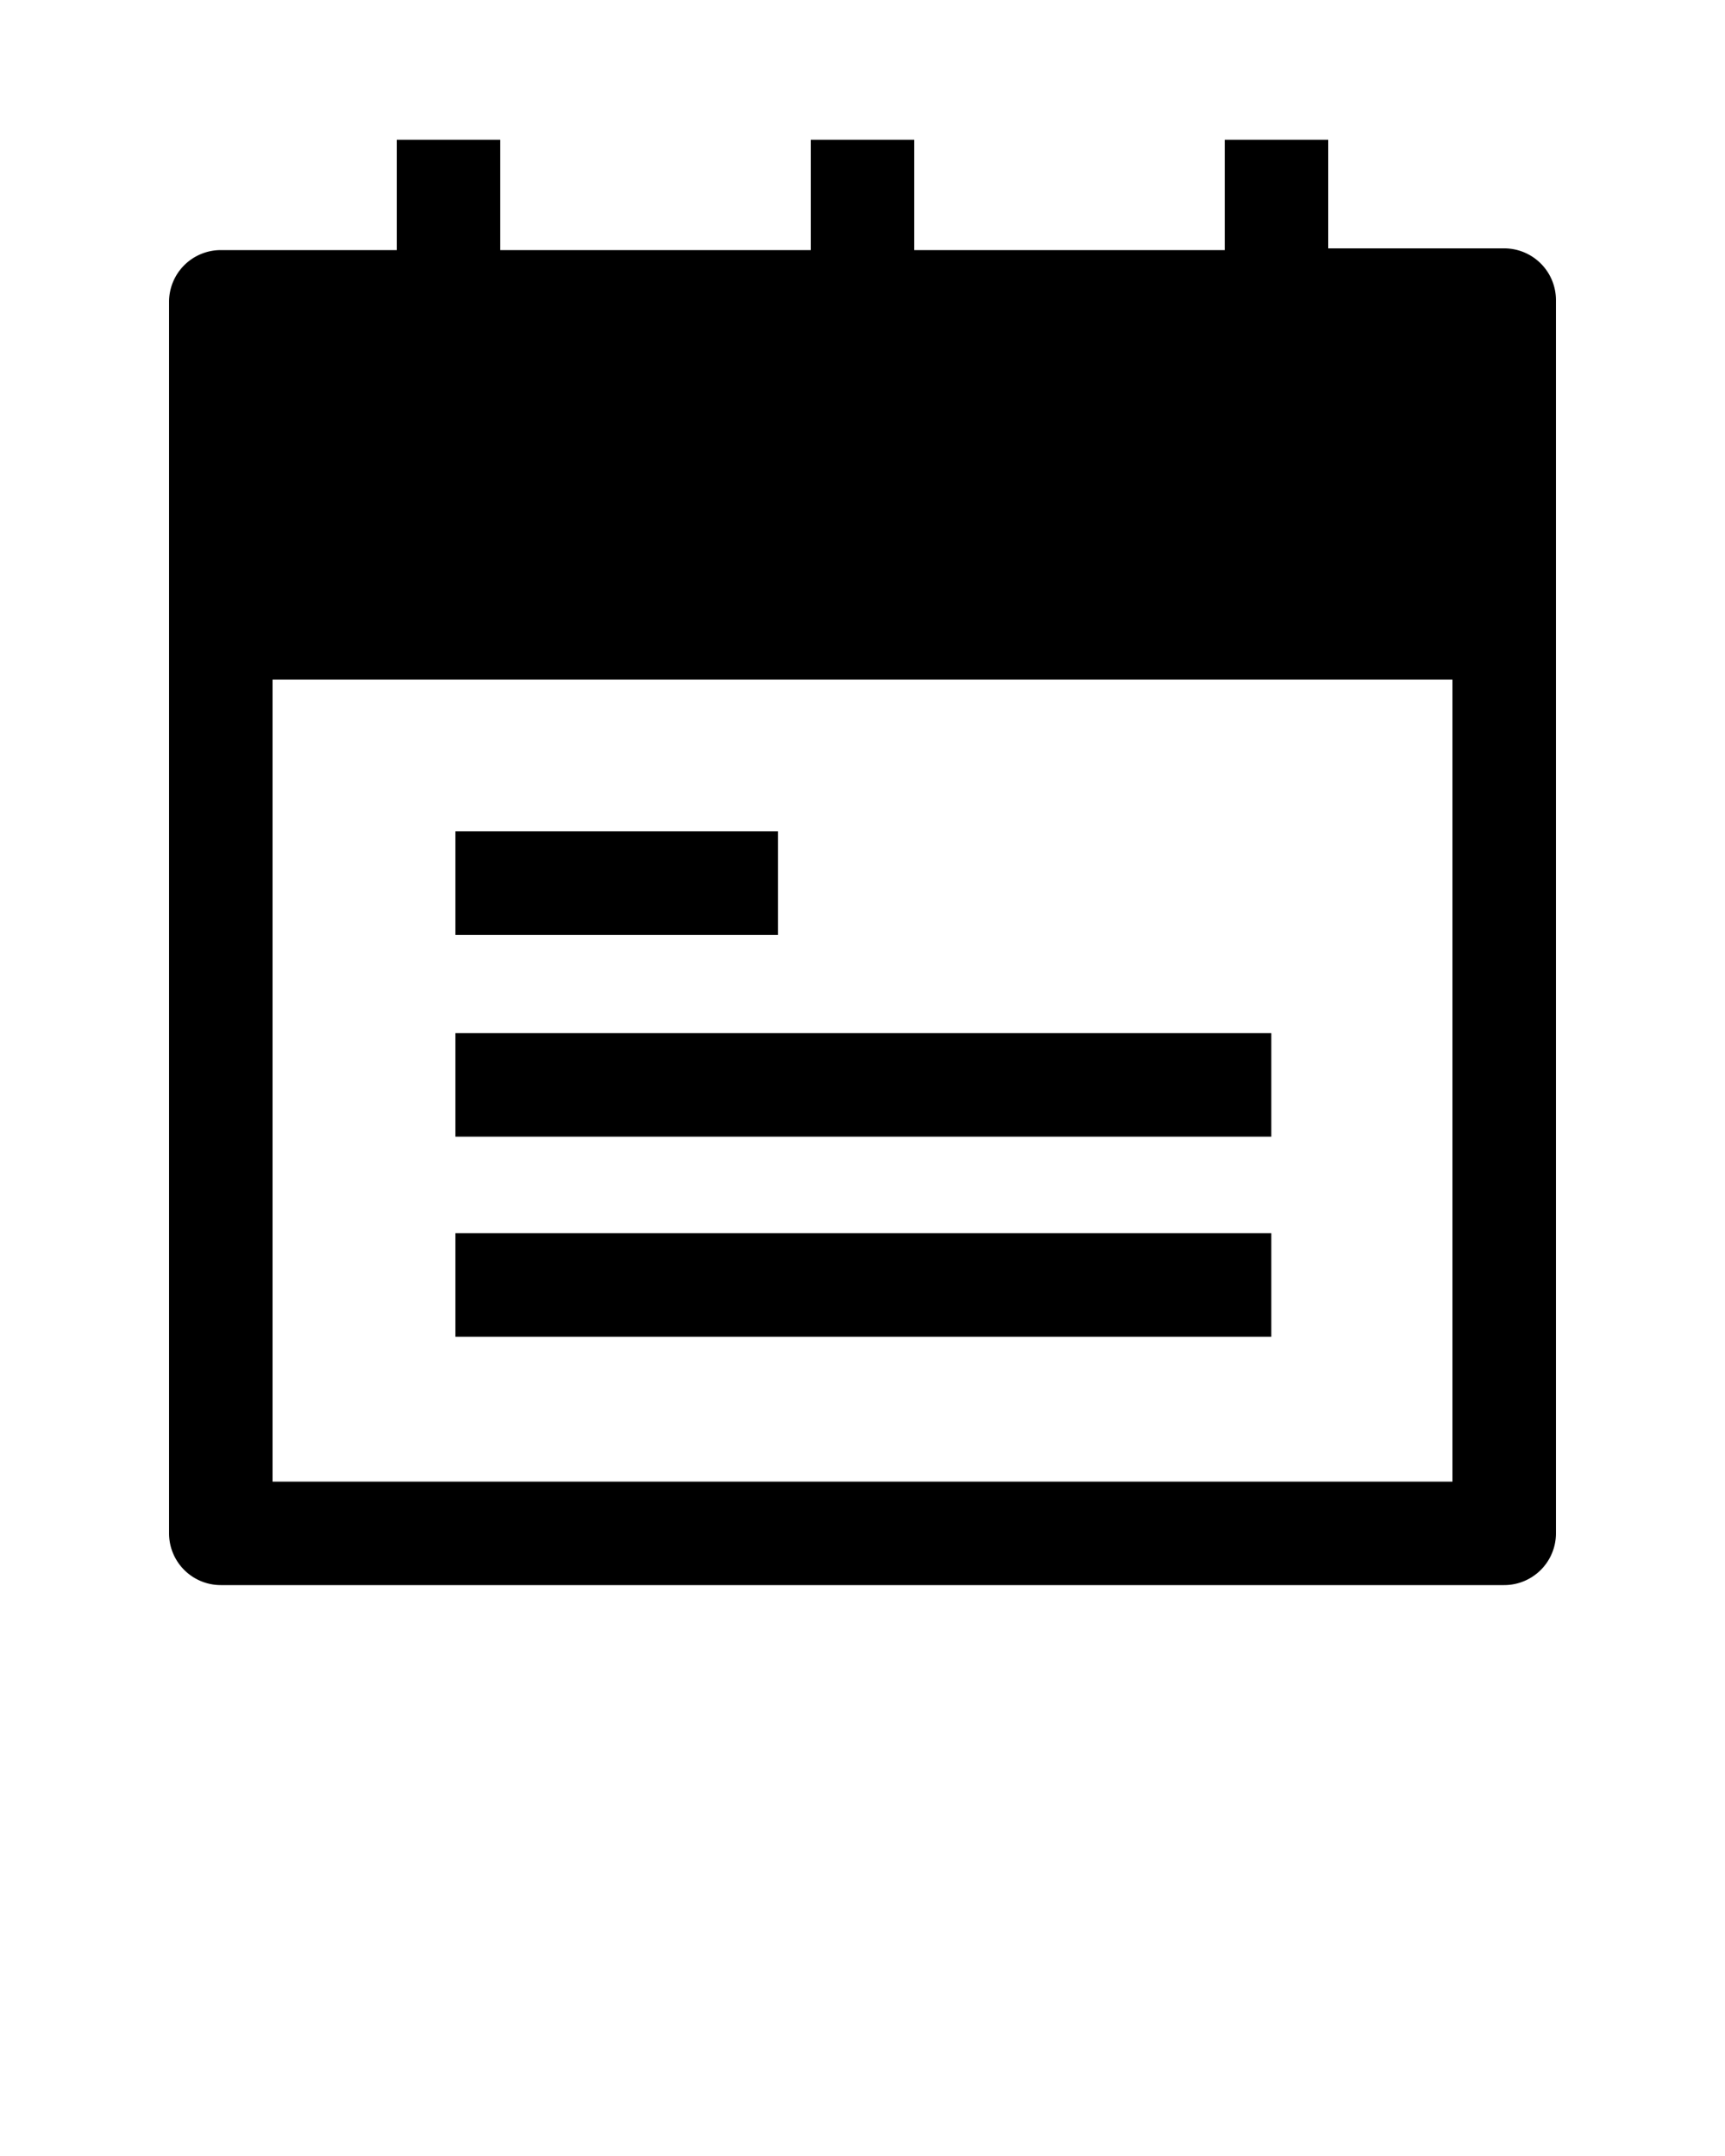 <svg xmlns="http://www.w3.org/2000/svg" data-name="Layer 1" viewBox="0 0 100 125" x="0px" y="0px"><title>37</title><g data-name="Group"><path data-name="Compound Path" d="M87.2,14.4H77V8.1H71v6.4H53V8.1H47v6.4H29V8.1H23v6.4H12.8a3,3,0,0,0-3,3V88.9a3,3,0,0,0,3,3H87.2a3,3,0,0,0,3-3V17.4A3,3,0,0,0,87.2,14.4Zm-3,71.5H15.8V39.4H84.2Z"/><rect data-name="Path" x="26.4" y="48.2" width="18.7" height="6"/><rect data-name="Path" x="26.4" y="59.9" width="47.3" height="6"/><rect data-name="Path" x="26.4" y="71.5" width="47.3" height="6"/></g></svg>